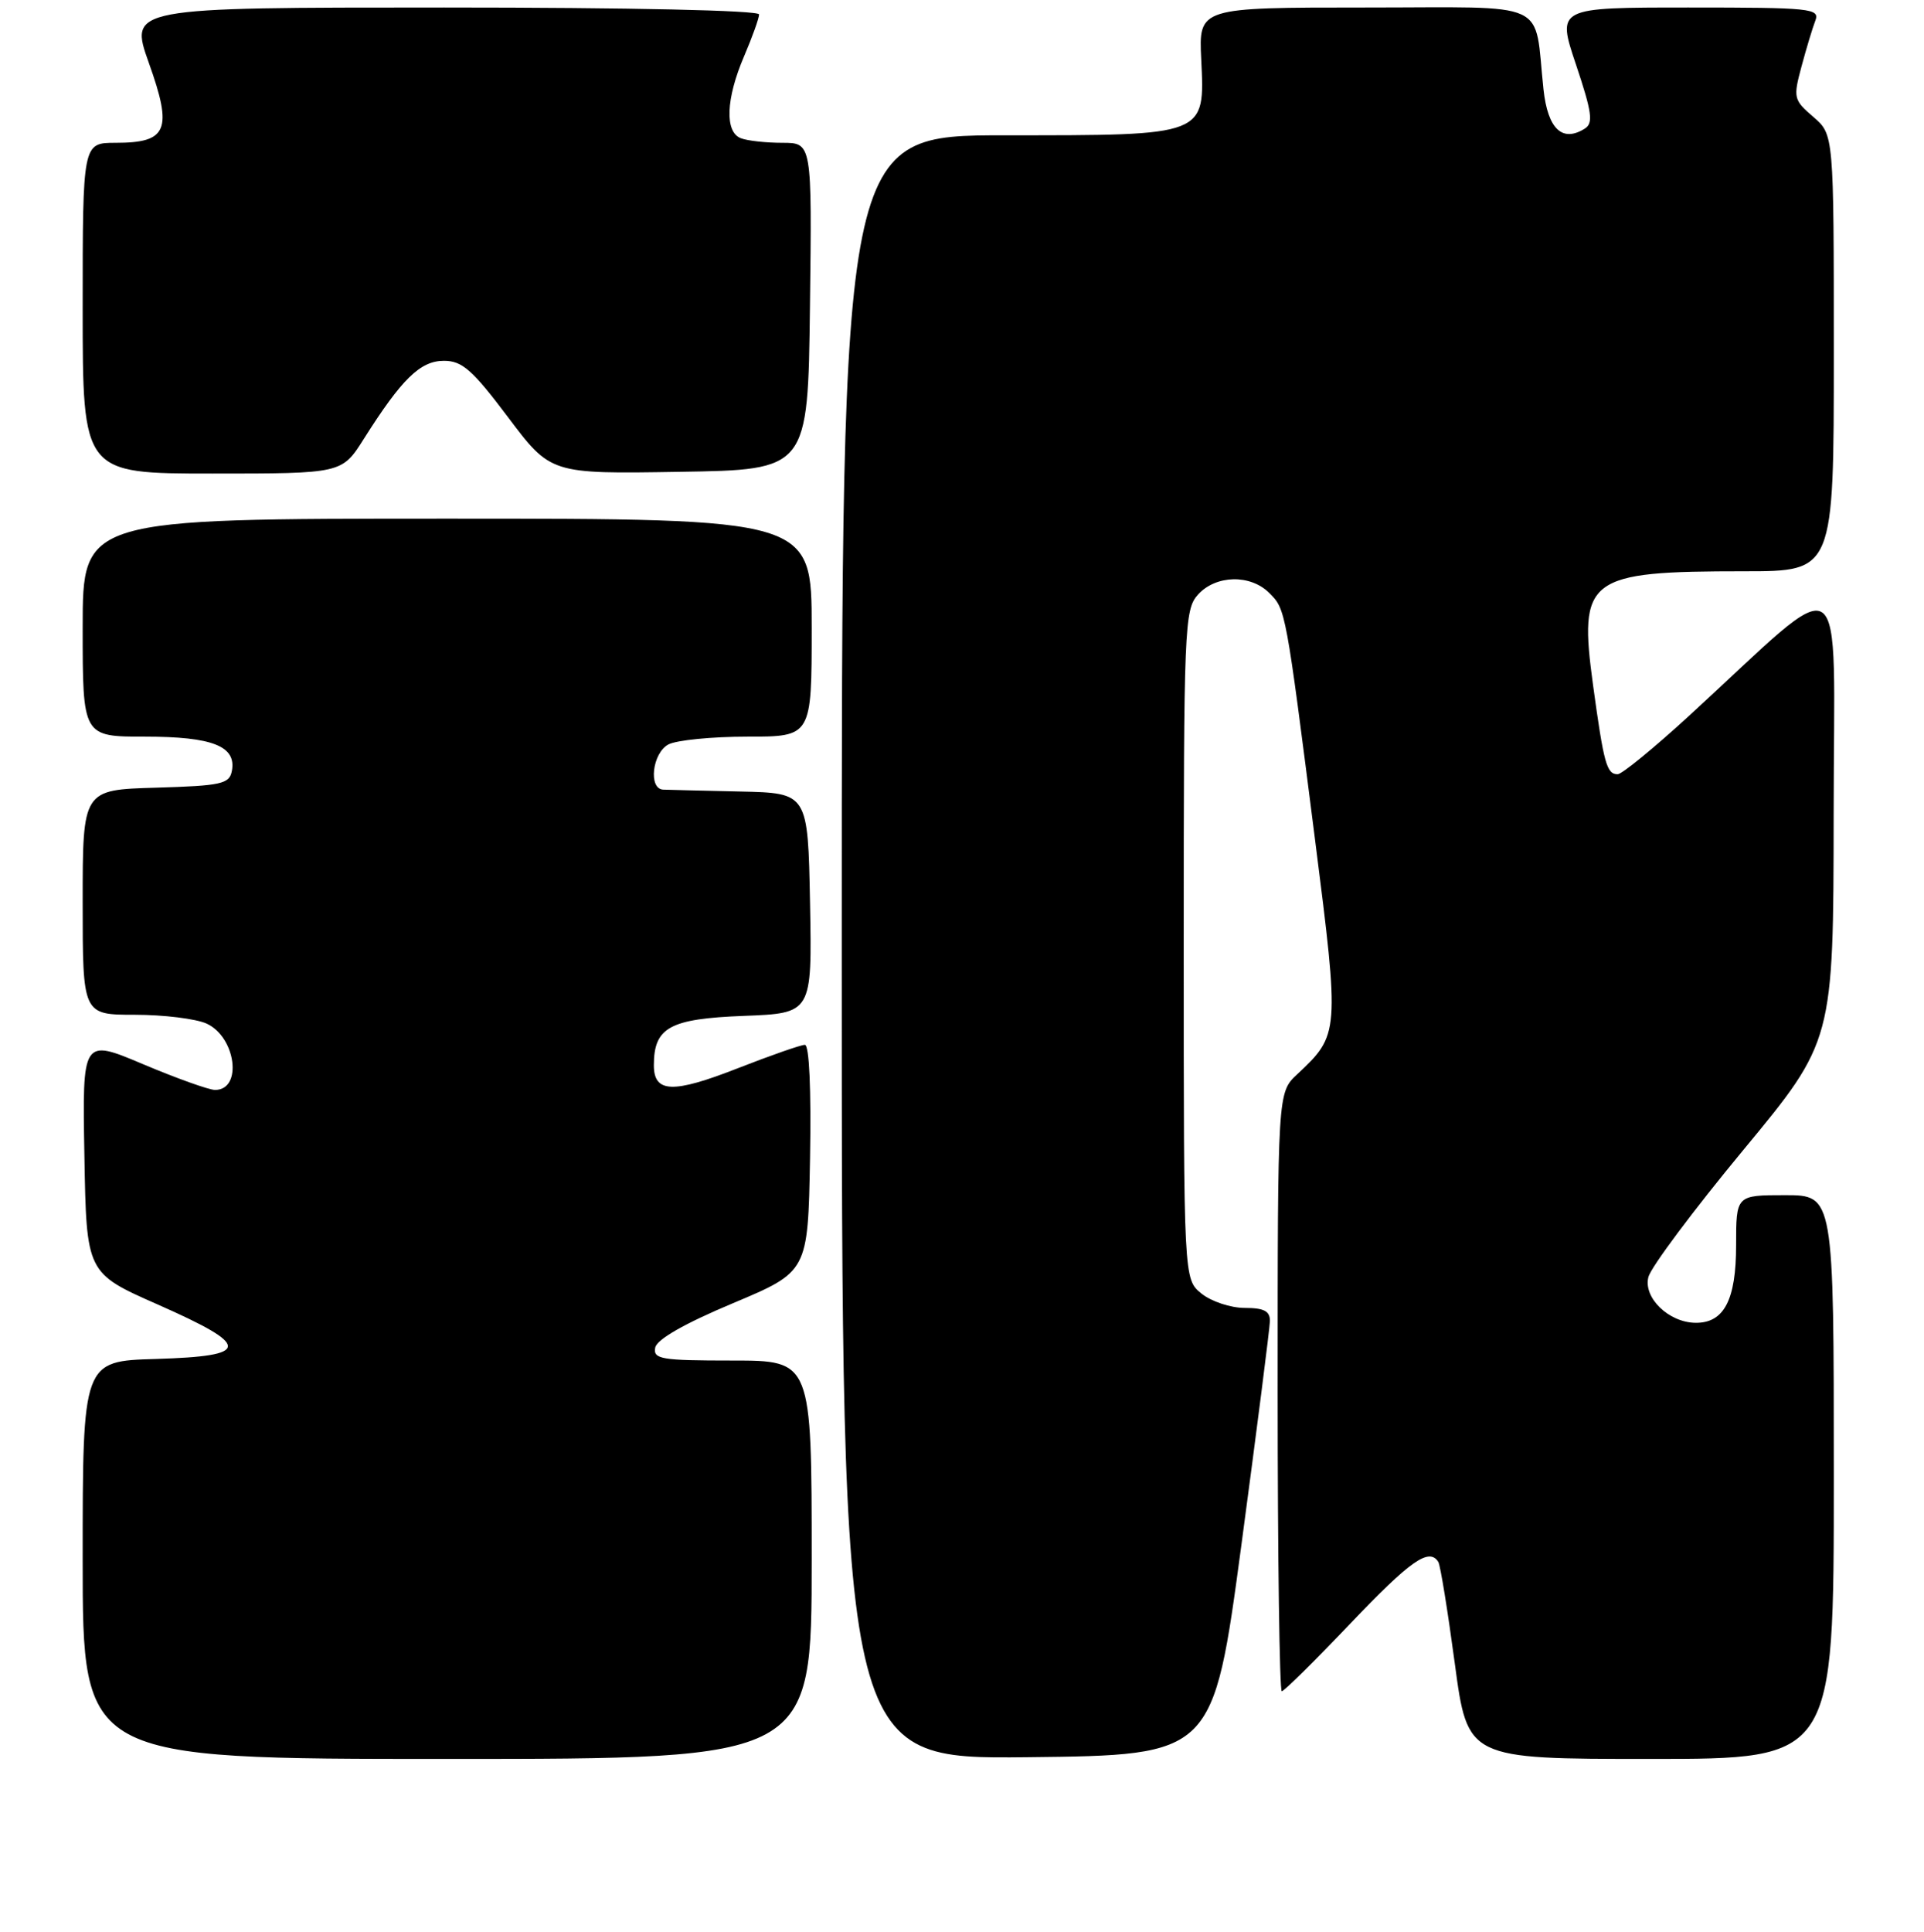 <?xml version="1.0" encoding="UTF-8" standalone="no"?>
<!DOCTYPE svg PUBLIC "-//W3C//DTD SVG 1.1//EN" "http://www.w3.org/Graphics/SVG/1.1/DTD/svg11.dtd" >
<svg xmlns="http://www.w3.org/2000/svg" xmlns:xlink="http://www.w3.org/1999/xlink" version="1.1" viewBox="0 0 256 257">
 <g >
 <path fill="currentColor"
d=" M 108.00 207.50 C 108.00 181.00 108.00 181.00 97.43 181.00 C 87.98 181.00 86.89 180.82 87.18 179.28 C 87.40 178.18 91.05 176.09 97.51 173.38 C 107.50 169.18 107.50 169.18 107.78 154.09 C 107.94 144.90 107.68 139.00 107.09 139.00 C 106.56 139.00 102.53 140.41 98.13 142.13 C 89.52 145.50 87.00 145.41 87.00 141.72 C 87.00 136.68 89.10 135.53 98.94 135.15 C 108.05 134.80 108.05 134.80 107.78 120.15 C 107.50 105.50 107.50 105.50 98.50 105.30 C 93.55 105.19 88.94 105.08 88.25 105.05 C 86.24 104.97 86.79 100.18 88.93 99.04 C 90.00 98.47 94.72 98.00 99.43 98.00 C 108.00 98.00 108.00 98.00 108.00 83.50 C 108.00 69.00 108.00 69.00 59.50 69.00 C 11.00 69.00 11.00 69.00 11.00 83.50 C 11.00 98.00 11.00 98.00 19.31 98.00 C 28.28 98.00 31.48 99.27 30.85 102.57 C 30.52 104.30 29.45 104.53 20.74 104.79 C 11.00 105.07 11.00 105.07 11.00 120.04 C 11.00 135.00 11.00 135.00 17.95 135.00 C 21.78 135.00 26.06 135.53 27.48 136.17 C 31.40 137.96 32.31 145.00 28.61 145.00 C 27.81 145.00 23.51 143.46 19.05 141.58 C 10.95 138.16 10.95 138.16 11.23 153.76 C 11.50 169.36 11.50 169.36 21.00 173.55 C 33.49 179.07 33.45 180.41 20.75 180.79 C 11.00 181.07 11.00 181.07 11.00 207.54 C 11.00 234.00 11.00 234.00 59.50 234.00 C 108.00 234.00 108.00 234.00 108.00 207.50 Z  M 165.18 205.50 C 167.24 190.10 168.95 176.71 168.97 175.75 C 168.99 174.42 168.19 174.00 165.61 174.00 C 163.75 174.00 161.16 173.14 159.86 172.09 C 157.50 170.18 157.50 170.18 157.50 125.69 C 157.50 83.35 157.59 81.11 159.40 79.10 C 161.78 76.48 166.37 76.37 168.89 78.89 C 171.08 81.08 171.06 80.99 174.99 111.83 C 178.25 137.41 178.23 137.66 172.60 142.92 C 170.00 145.35 170.00 145.35 170.00 185.17 C 170.00 207.08 170.25 225.00 170.55 225.00 C 170.85 225.00 174.95 220.95 179.66 216.00 C 187.67 207.59 190.16 205.84 191.38 207.80 C 191.65 208.24 192.63 214.31 193.57 221.30 C 195.27 234.00 195.27 234.00 219.64 234.00 C 244.00 234.00 244.00 234.00 244.00 196.50 C 244.00 159.00 244.00 159.00 237.50 159.00 C 231.00 159.00 231.00 159.00 231.00 165.67 C 231.00 172.95 229.39 176.02 225.60 175.98 C 222.03 175.94 218.62 172.63 219.33 169.89 C 219.67 168.57 225.35 160.97 231.95 153.00 C 243.95 138.50 243.95 138.50 243.98 108.17 C 244.00 73.97 246.26 75.48 224.72 95.25 C 220.07 99.51 215.81 103.00 215.24 103.00 C 213.78 103.00 213.40 101.61 211.98 91.26 C 210.01 76.84 211.12 76.00 232.13 76.00 C 244.00 76.00 244.00 76.00 244.00 46.95 C 244.00 17.90 244.00 17.90 241.27 15.55 C 238.65 13.30 238.58 13.01 239.70 8.85 C 240.34 6.46 241.17 3.71 241.54 2.75 C 242.17 1.12 240.97 1.00 224.68 1.00 C 207.14 1.00 207.14 1.00 209.70 8.61 C 211.81 14.91 212.02 16.37 210.88 17.10 C 207.88 19.00 205.94 17.17 205.37 11.89 C 204.07 -0.19 206.65 1.00 181.70 1.00 C 159.50 1.00 159.50 1.00 159.83 7.89 C 160.31 18.12 160.62 18.00 133.78 18.00 C 112.00 18.00 112.00 18.00 112.00 126.02 C 112.00 234.03 112.00 234.03 136.71 233.77 C 161.42 233.50 161.42 233.50 165.18 205.50 Z  M 48.42 58.37 C 53.46 50.40 55.92 48.00 59.07 48.00 C 61.49 48.00 62.86 49.20 67.61 55.52 C 73.28 63.05 73.28 63.05 90.39 62.77 C 107.50 62.50 107.50 62.50 107.77 40.75 C 108.04 19.00 108.04 19.00 104.10 19.00 C 101.94 19.00 99.45 18.73 98.58 18.39 C 96.41 17.56 96.58 13.15 99.00 7.50 C 100.10 4.93 101.00 2.42 101.00 1.92 C 101.00 1.38 83.84 1.00 59.09 1.00 C 17.18 1.00 17.18 1.00 19.81 8.38 C 23.00 17.30 22.29 19.00 15.38 19.00 C 11.00 19.00 11.00 19.00 11.00 41.00 C 11.00 63.00 11.00 63.00 28.25 63.00 C 45.50 63.00 45.50 63.00 48.42 58.37 Z "/>
</g>
</svg>
